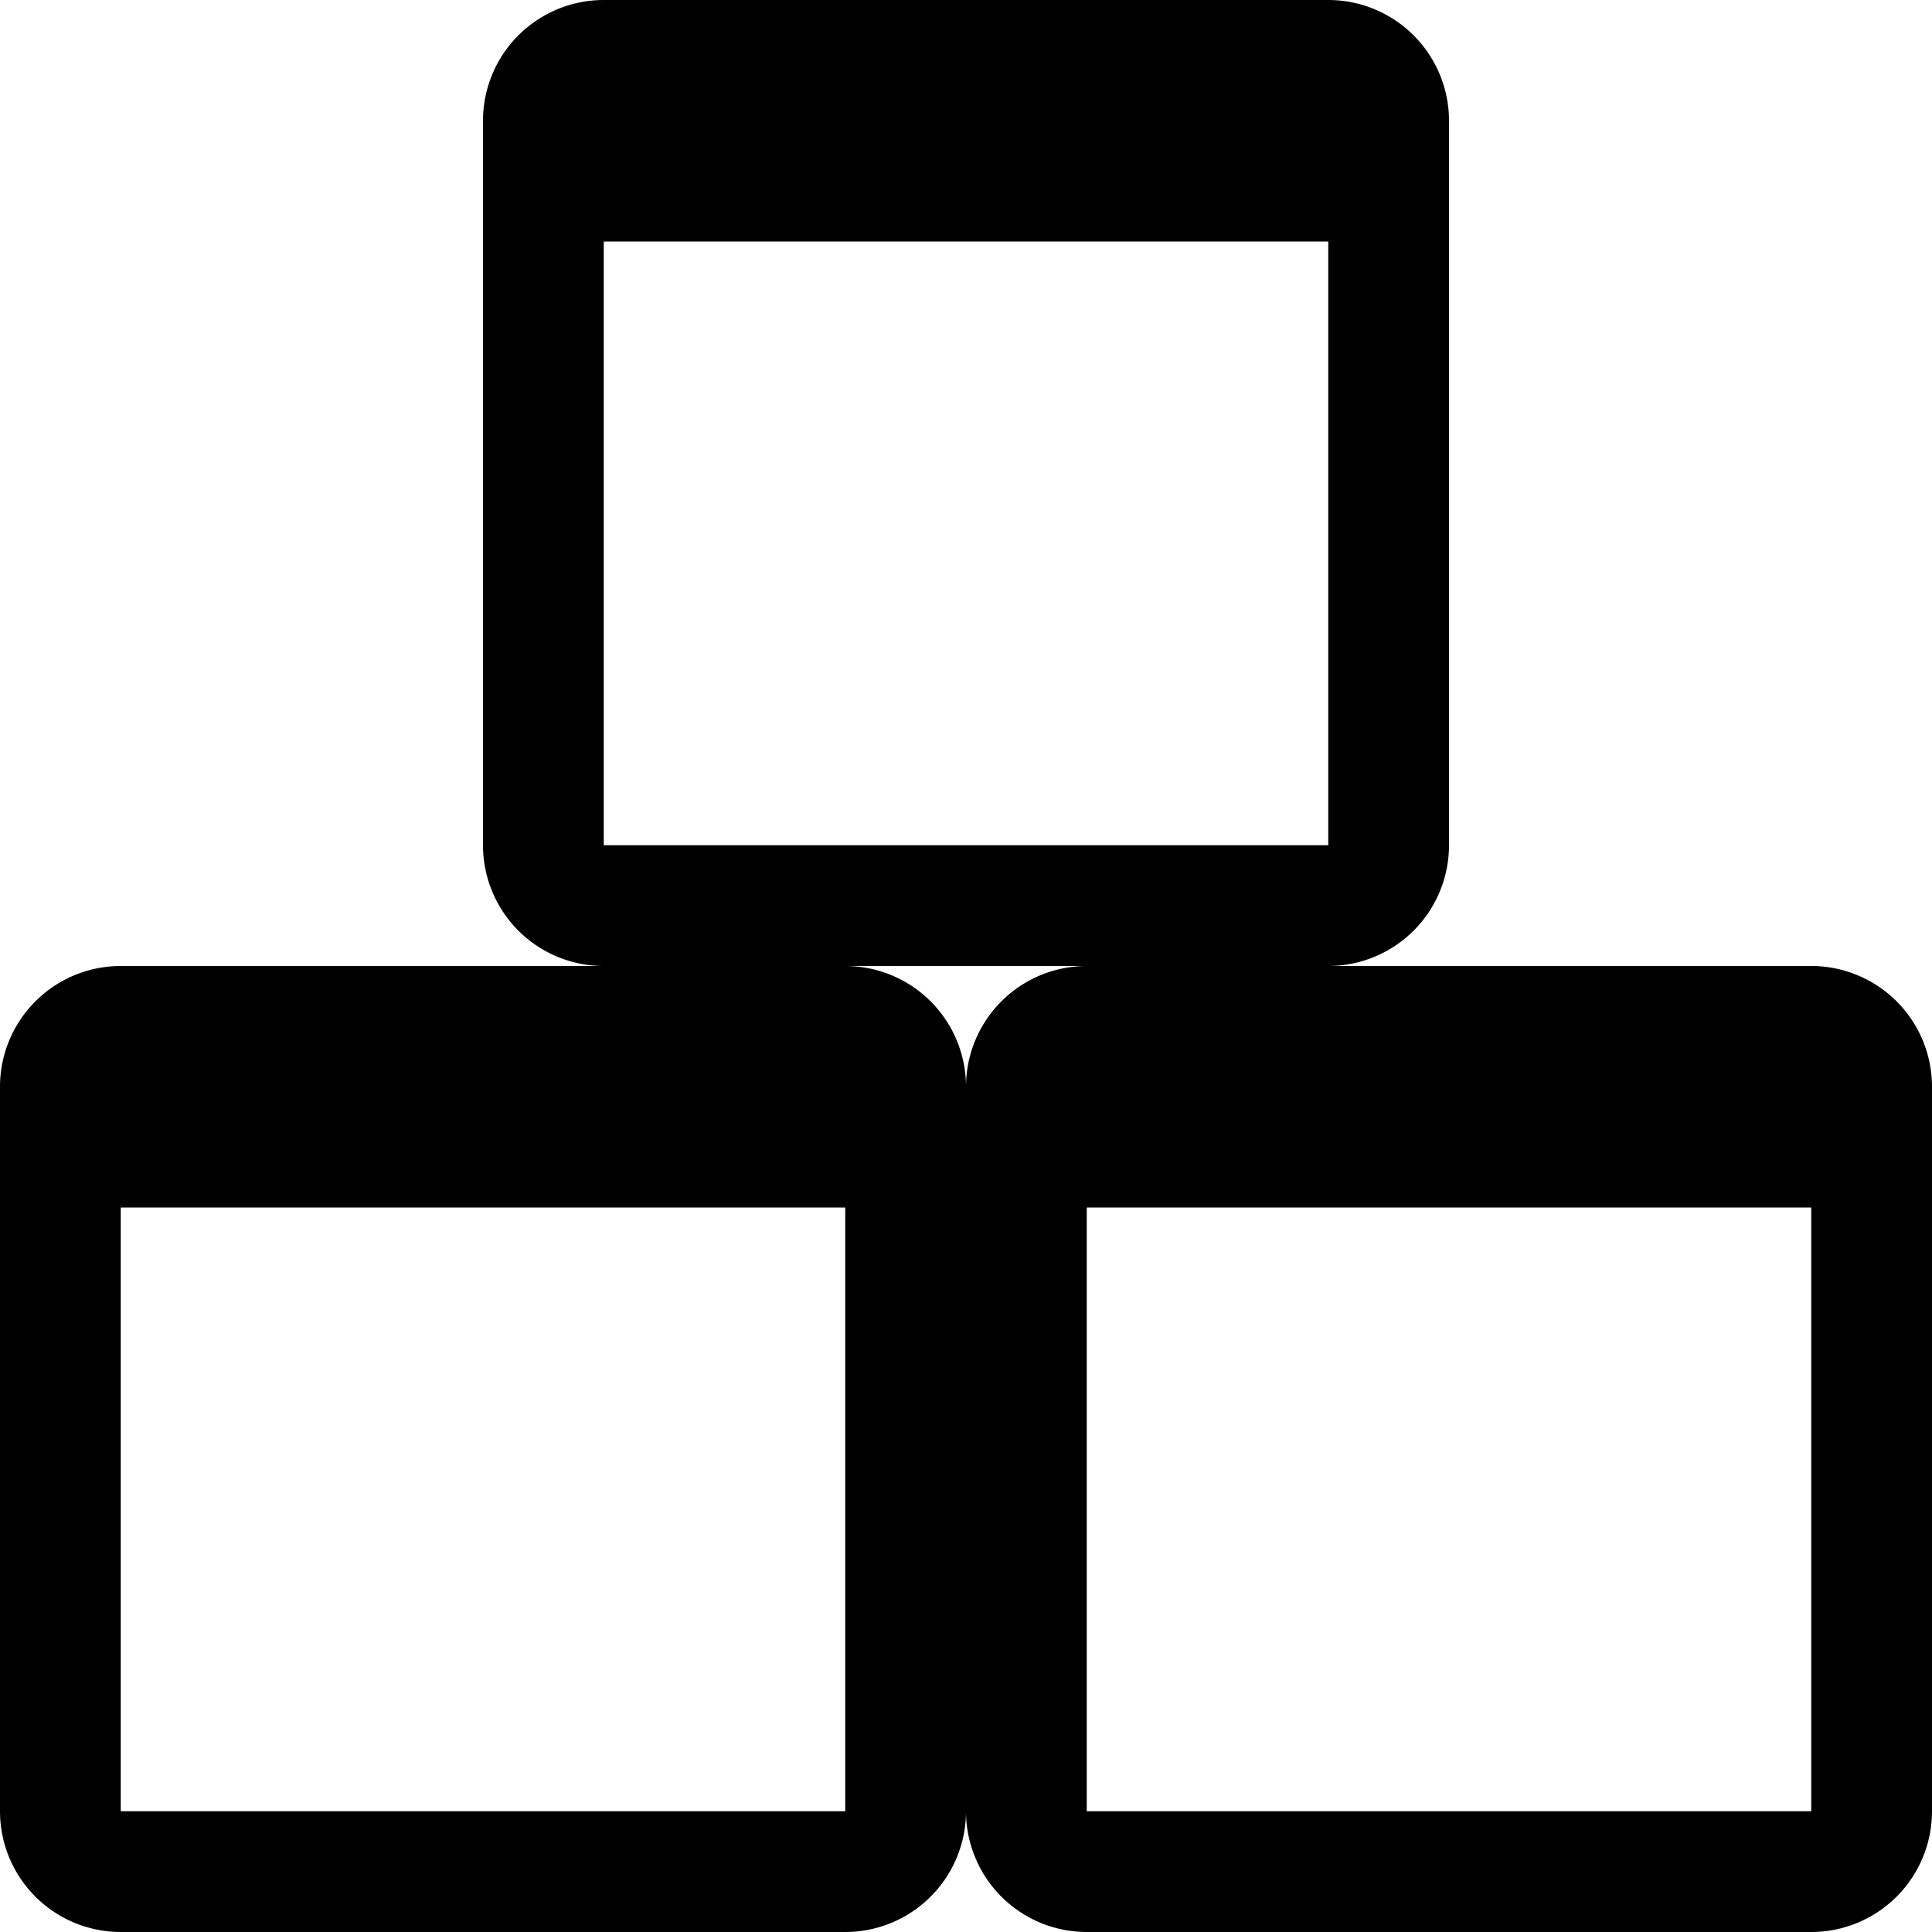 <svg xmlns="http://www.w3.org/2000/svg" viewBox="0 0 16 16">
    <g id="structured-data-type">
        <path id="--i02" class="--i02" d="M8,9A1,1,0,0,0,7,8H1A1,1,0,0,0,0,9v1H0v5a1,1,0,0,0,1,1H7a1,1,0,0,0,1-1V10H8ZM7,15H1V10H7Z"/>
        <path id="--i05" class="--i05" d="M16,9a1,1,0,0,0-1-1H9A1,1,0,0,0,8,9v1H8v5a1,1,0,0,0,1,1h6a1,1,0,0,0,1-1V10h0Zm-1,6H9V10h6Z"/>
        <path id="--i07" class="--i07" d="M12,1a1,1,0,0,0-1-1H5A1,1,0,0,0,4,1V2H4V7A1,1,0,0,0,5,8h6a1,1,0,0,0,1-1V2h0ZM11,7H5V2h6Z"/>
    </g>
</svg>